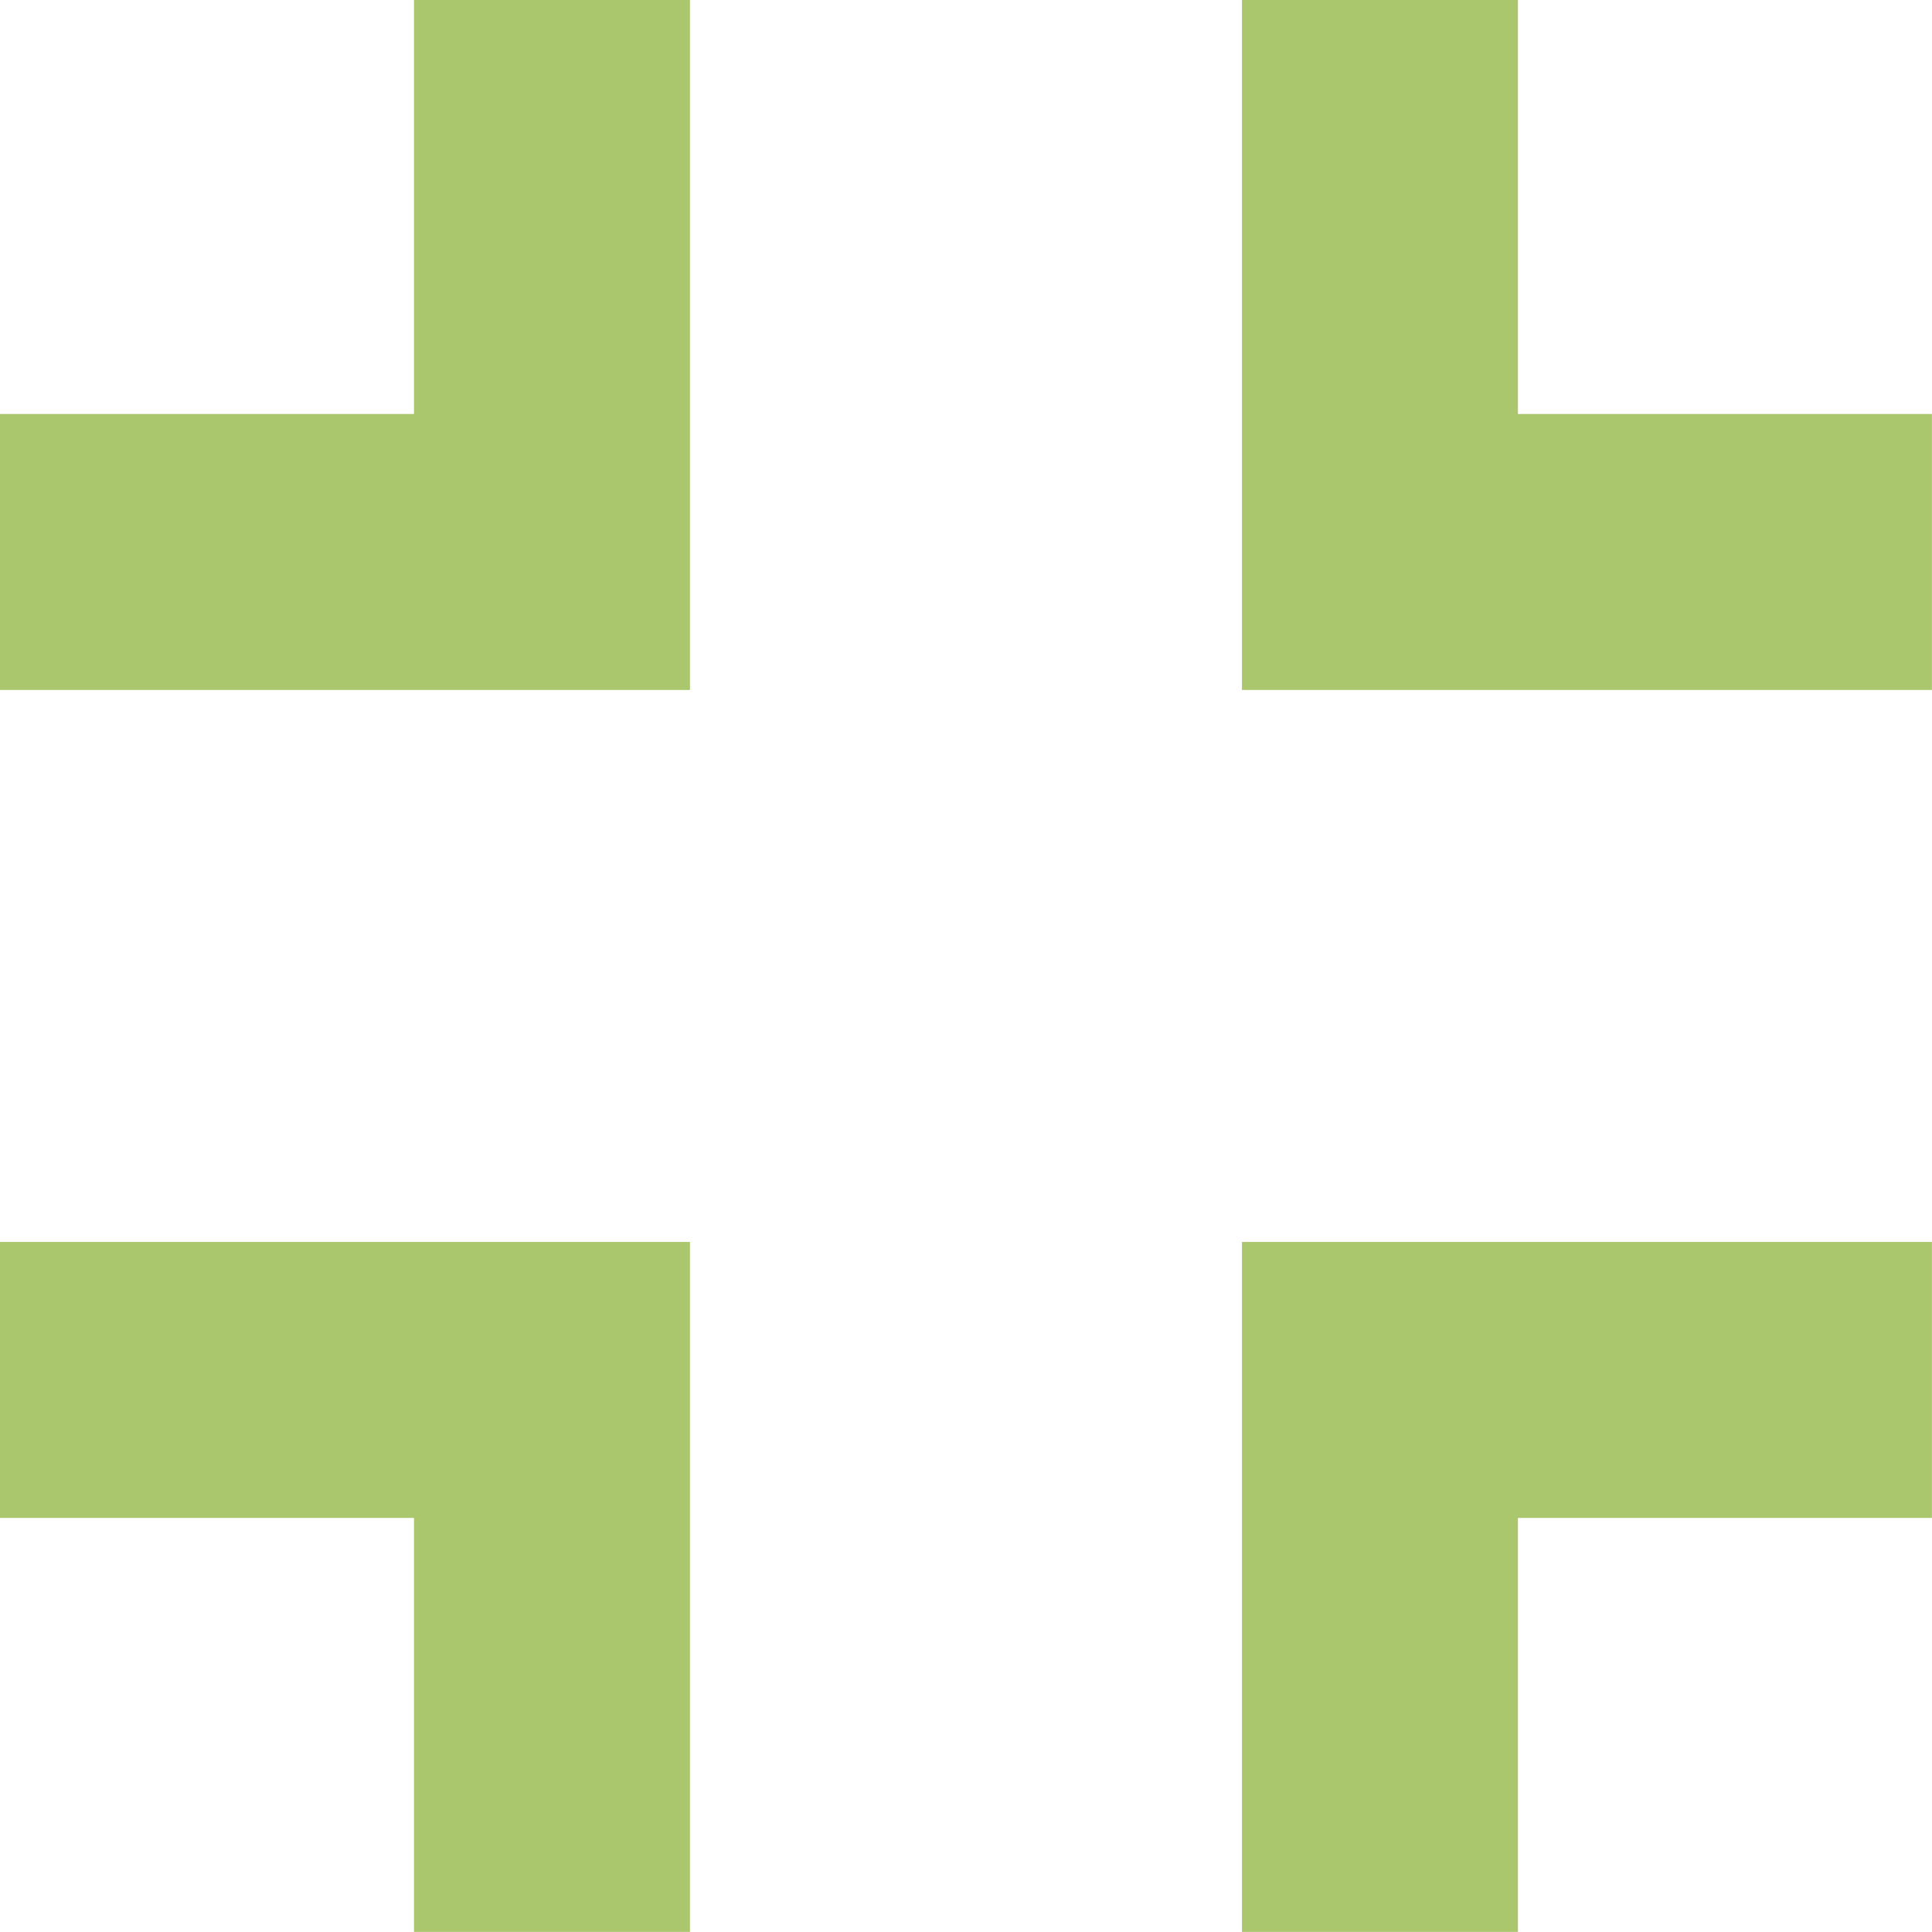 <svg xmlns="http://www.w3.org/2000/svg" width="23.997" height="23.996" viewBox="0 0 23.997 23.996"><g transform="translate(0)"><path d="M3.428,192H0v8.57H8.57v-3.428H3.428Z" transform="translate(8.57 215.996) rotate(180)" fill="#abc76e"/><path d="M0,8.57H3.428V3.428H8.57V0H0Z" transform="translate(8.57 8.57) rotate(180)" fill="#abc76e"/><path d="M192,0V3.428h5.142V8.57h3.428V0Z" transform="translate(215.996 8.57) rotate(180)" fill="#abc76e"/><path d="M197.142,197.142H192v3.428h8.57V192h-3.428Z" transform="translate(215.996 215.996) rotate(180)" fill="#abc76e"/></g></svg>